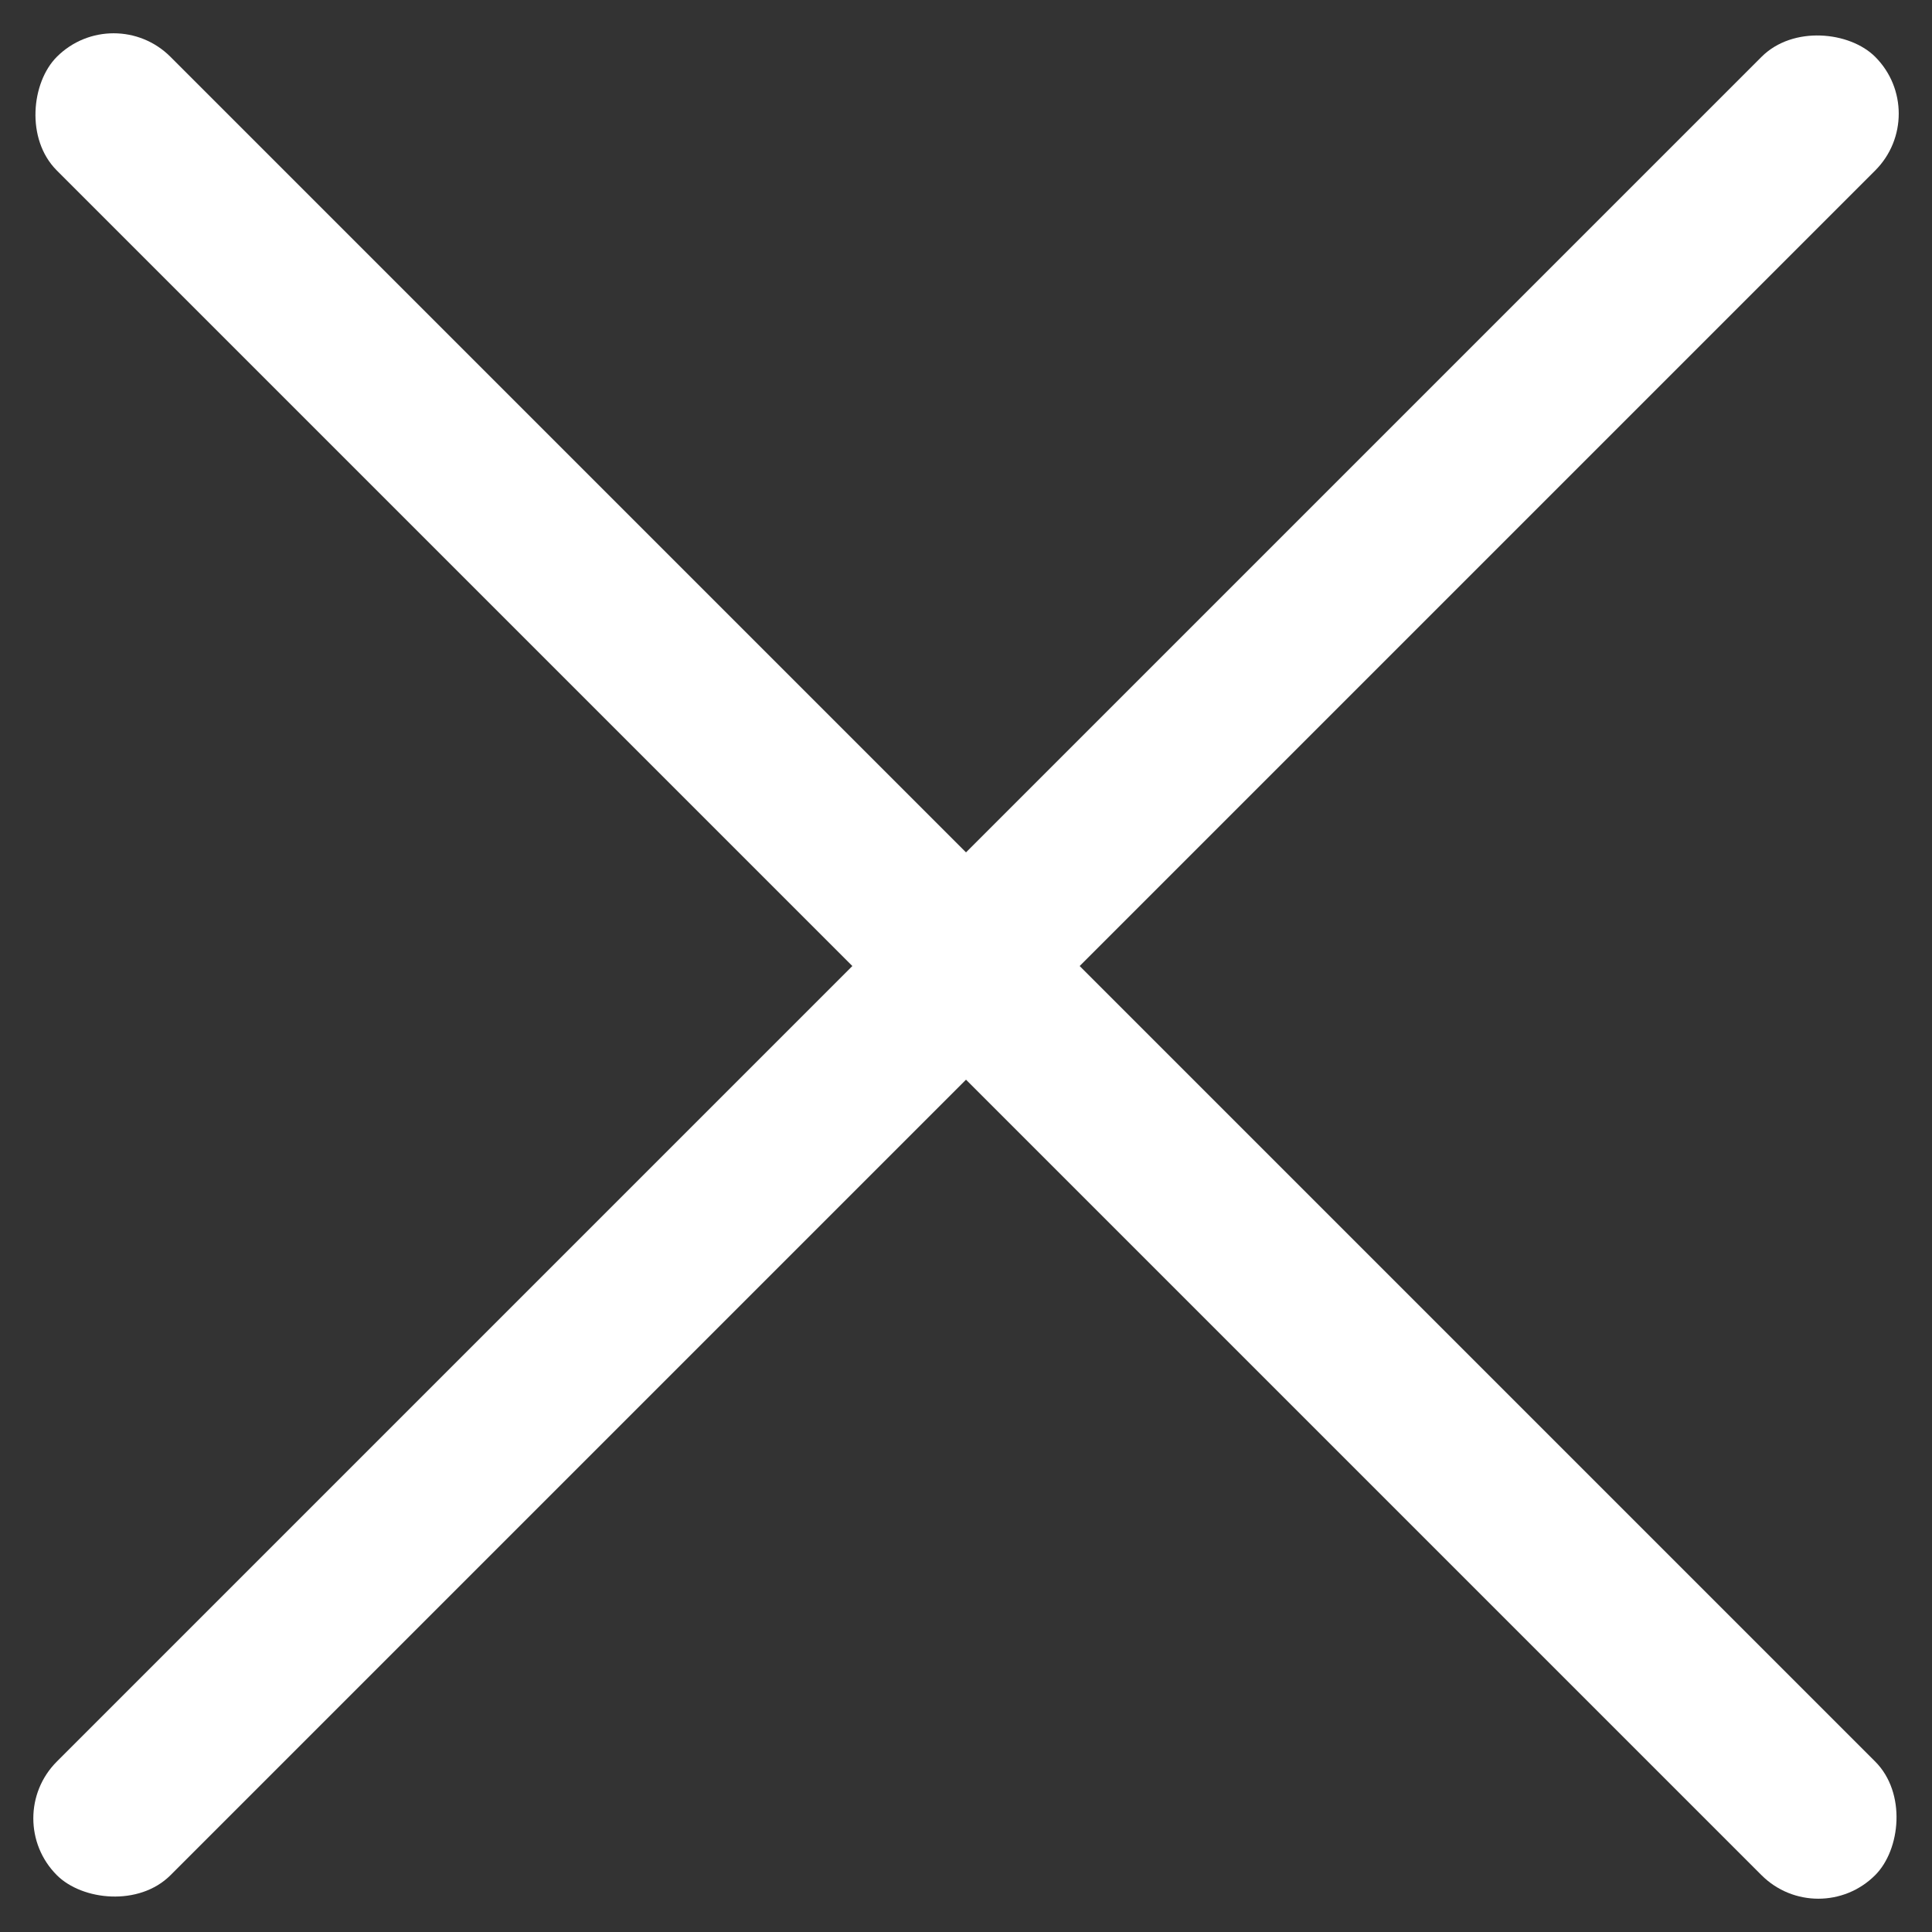 <svg width="62" height="62" viewBox="0 0 62 62" fill="none" xmlns="http://www.w3.org/2000/svg">
<rect x="0" y="0" width="62" height="62" fill="#333333" stroke="none"/>
<rect x="0.001" y="58.353" width="82.523" height="5.158" rx="2.579" transform="rotate(-45 0.001 58.353)" fill="white"/>
<rect x="3.647" y="6.10352e-05" width="82.523" height="5.158" rx="2.579" transform="rotate(45 3.647 6.10352e-05)" fill="white"/>
</svg>
